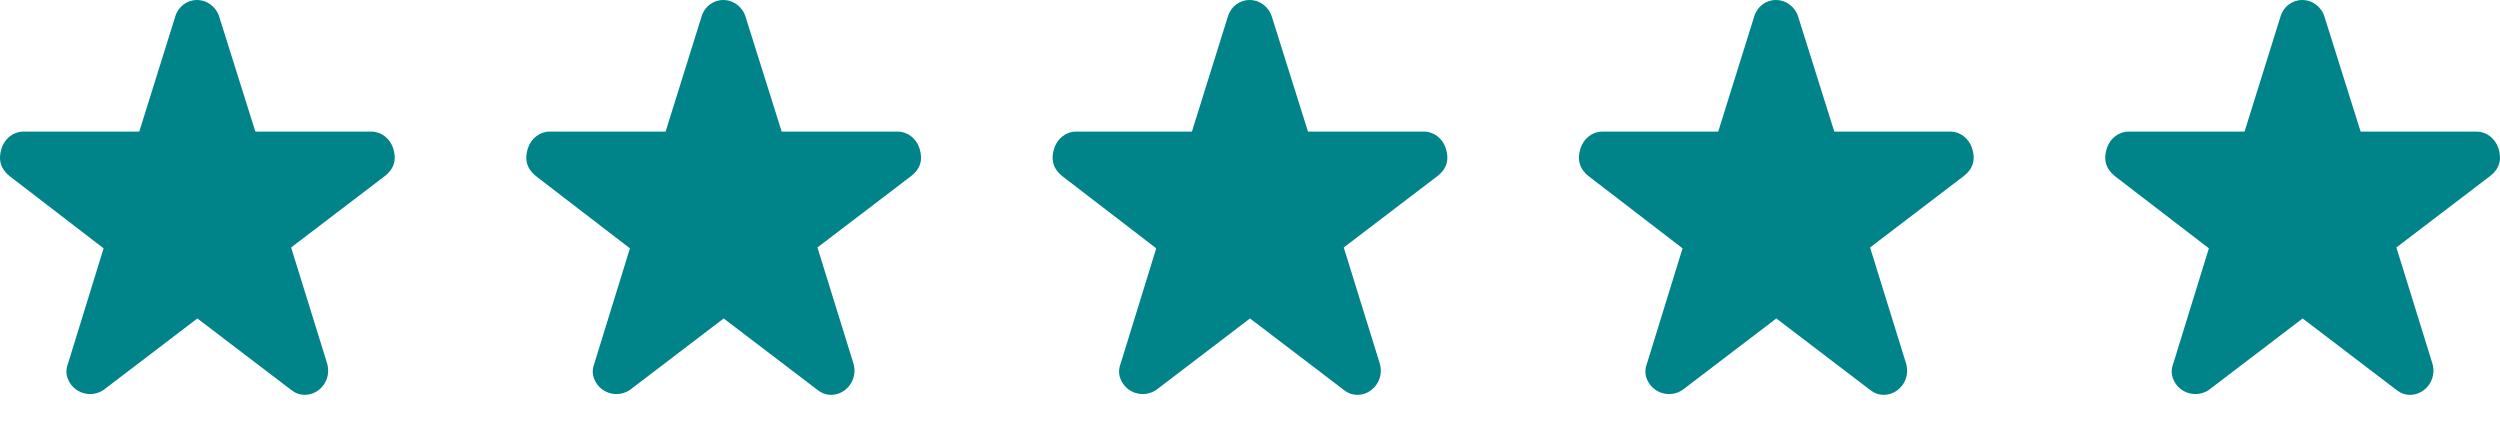 <svg width="76" height="13" viewBox="0 0 76 13" version="1.1" xmlns="http://www.w3.org/2000/svg" xmlns:xlink="http://www.w3.org/1999/xlink">
<title>star</title>
<desc>Created using Figma</desc>
<g id="Canvas" transform="translate(1734 241)">
<g id="star">
<g id="Shape">
<use xlink:href="#path0_fill" transform="translate(-1734 -241)" fill="#008489"/>
</g>
<g id="Shape Copy 2">
<use xlink:href="#path0_fill" transform="translate(-1702 -241)" fill="#008489"/>
</g>
<g id="Shape Copy">
<use xlink:href="#path0_fill" transform="translate(-1718 -241)" fill="#008489"/>
</g>
<g id="Shape Copy 3">
<use xlink:href="#path0_fill" transform="translate(-1686 -241)" fill="#008489"/>
</g>
<g id="Shape Copy 4">
<use xlink:href="#path0_fill" transform="translate(-1670 -241)" fill="#008489"/>
</g>
</g>
</g>
<defs>
<path id="path0_fill" d="M 11.952 4.506C 12.065 4.859 11.977 5.137 11.7 5.351L 8.85 7.523L 9.947 11.057C 10.085 11.549 9.72 12.003 9.266 12.003C 9.115 12.003 8.976 11.953 8.85 11.852L 6 9.681L 3.15 11.853C 2.835 12.067 2.407 12.004 2.167 11.701C 2.016 11.5 1.978 11.285 2.066 11.058L 3.15 7.549L 0.288 5.351C 0.023 5.137 -0.065 4.859 0.048 4.506C 0.149 4.203 0.414 4.001 0.704 4.001L 4.234 4.001L 5.331 0.492C 5.419 0.202 5.684 0 5.986 0C 6.301 0 6.579 0.214 6.667 0.517L 7.763 4.001L 11.294 4.001C 11.586 4.001 11.851 4.203 11.952 4.506Z"/>
</defs>
</svg>
